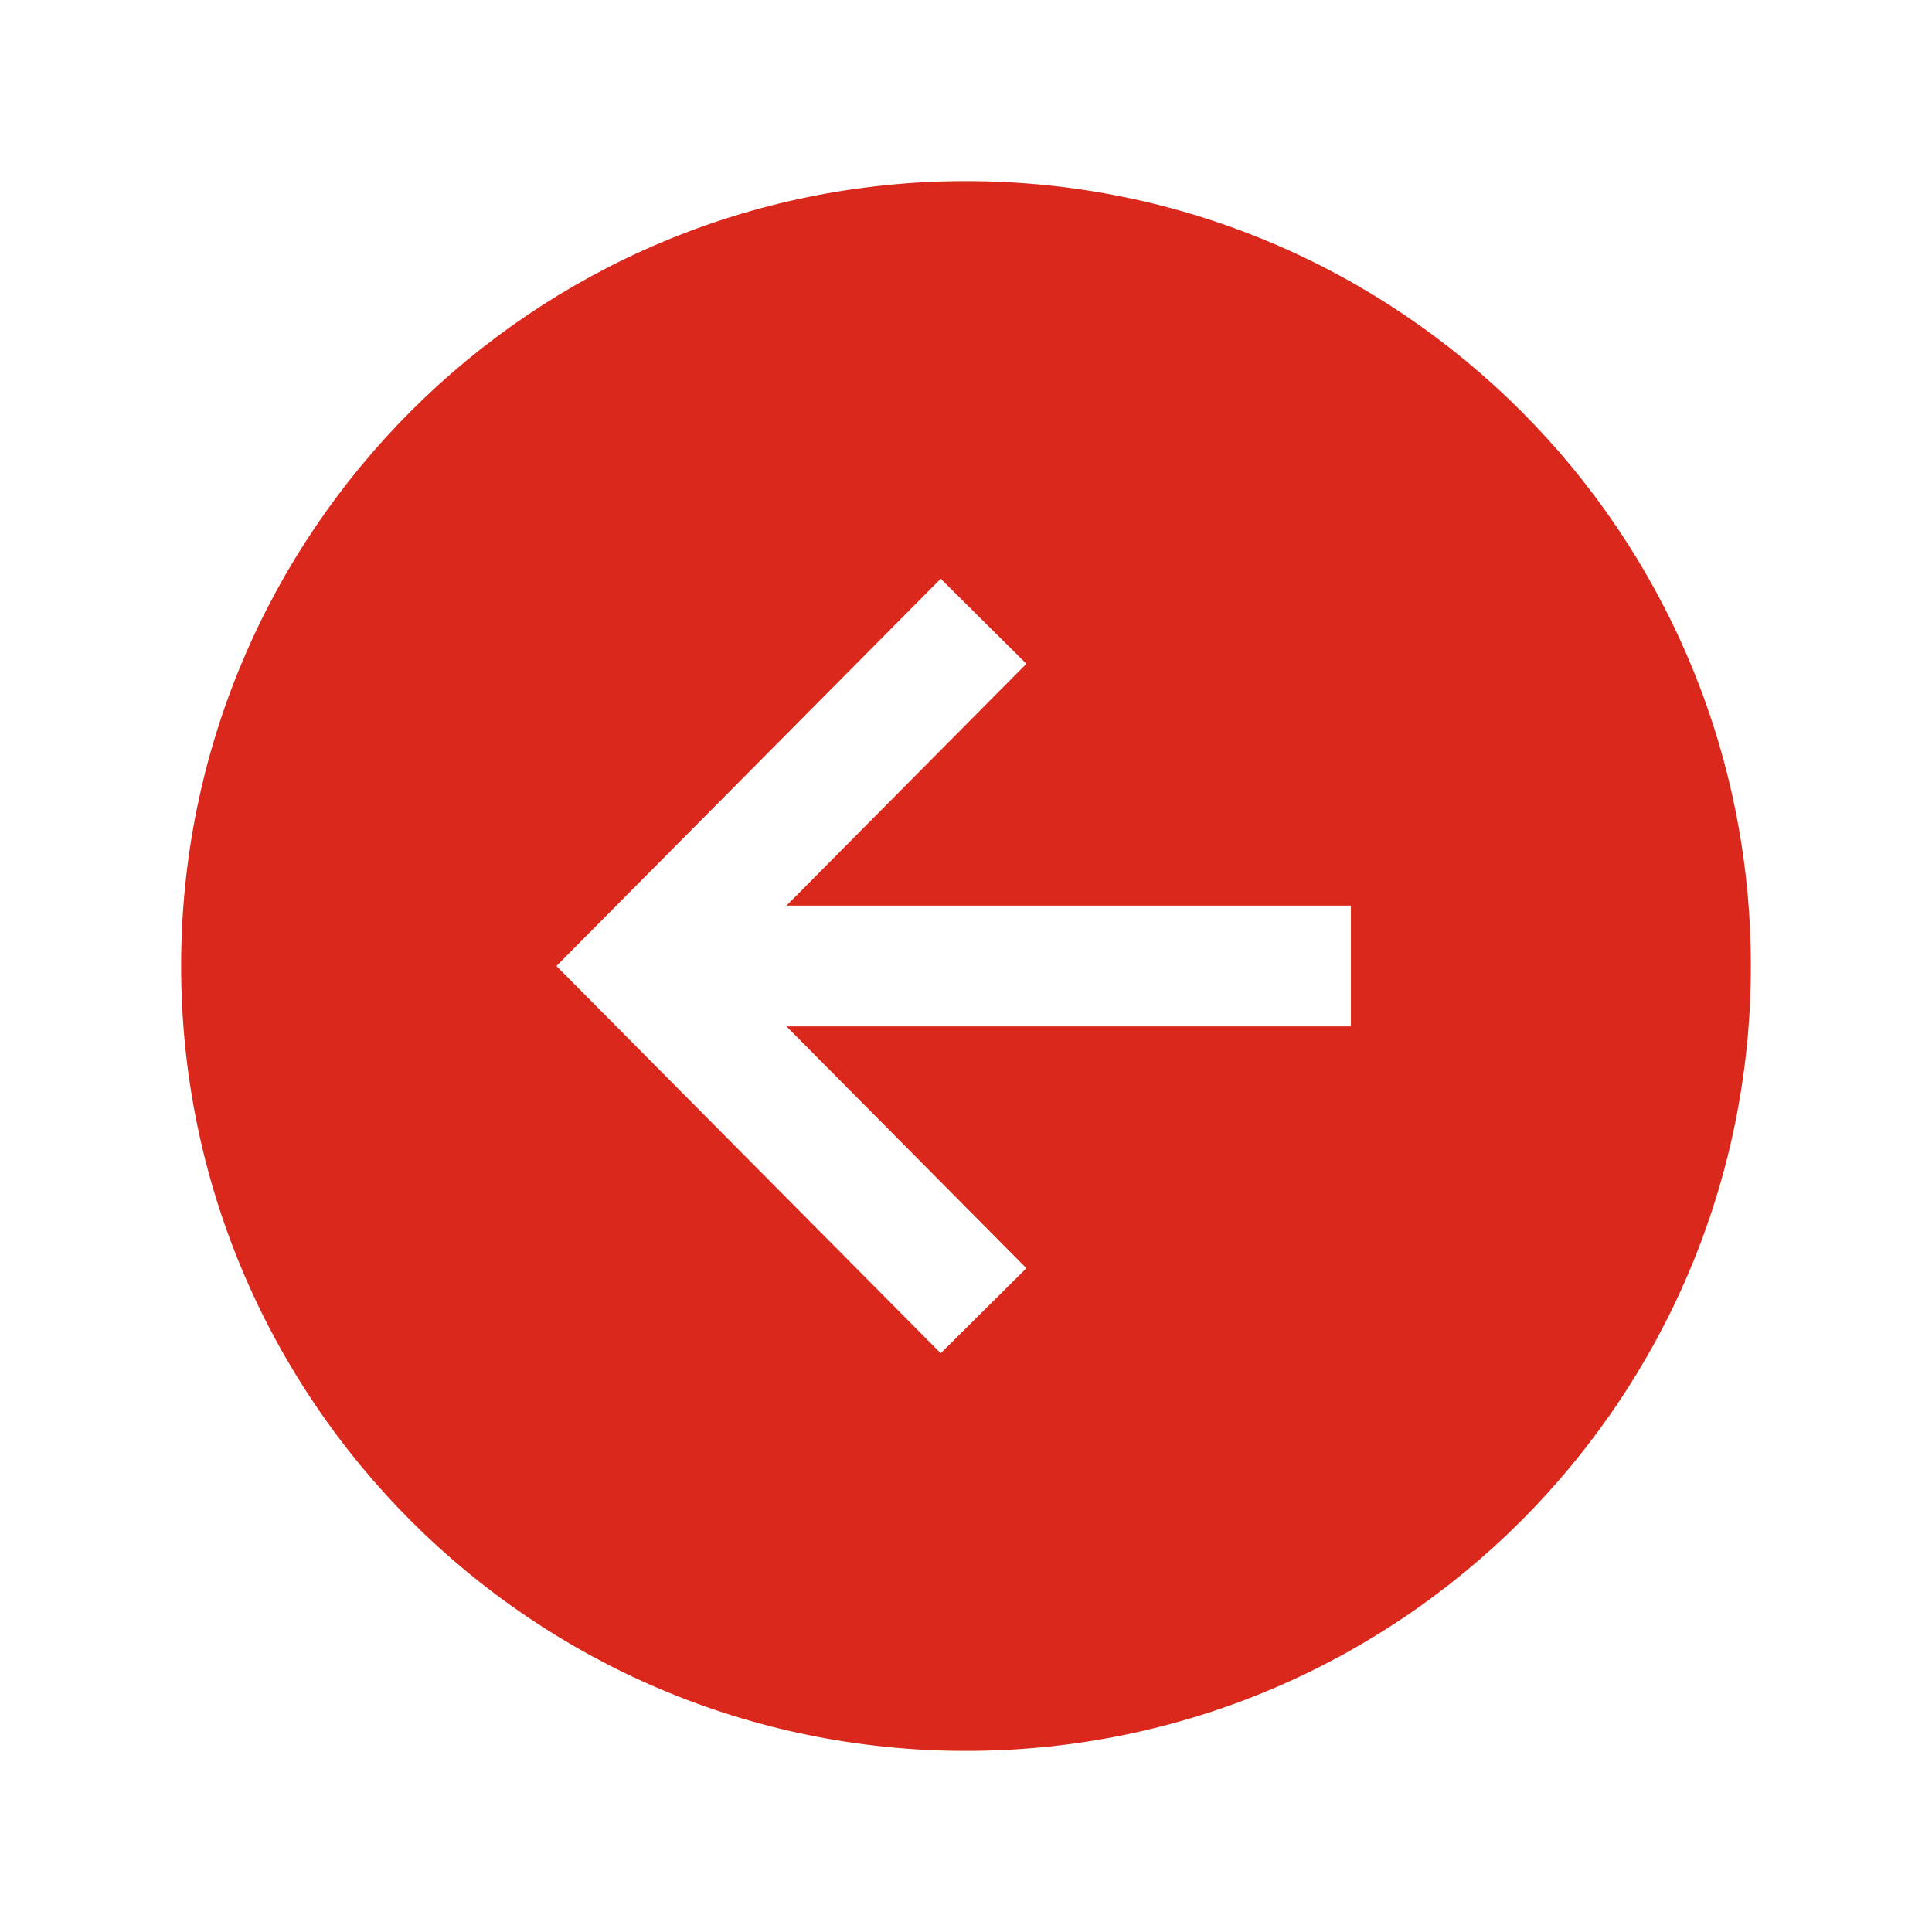 <svg stroke="#DA291C" fill="#DA291C" stroke-width="0" viewBox="0 0 512 512" height="200px" width="200px" xmlns="http://www.w3.org/2000/svg">
  <path d="M48 256c0 114.87 93.13 208 208 208s208-93.13 208-208S370.87 48 256 48 48 141.13 48 256zm224-80.09L208.42 240H358v32H208.42L272 336.09l-22.7 22.54L147.46 256 249.3 153.37z"></path>
</svg>
